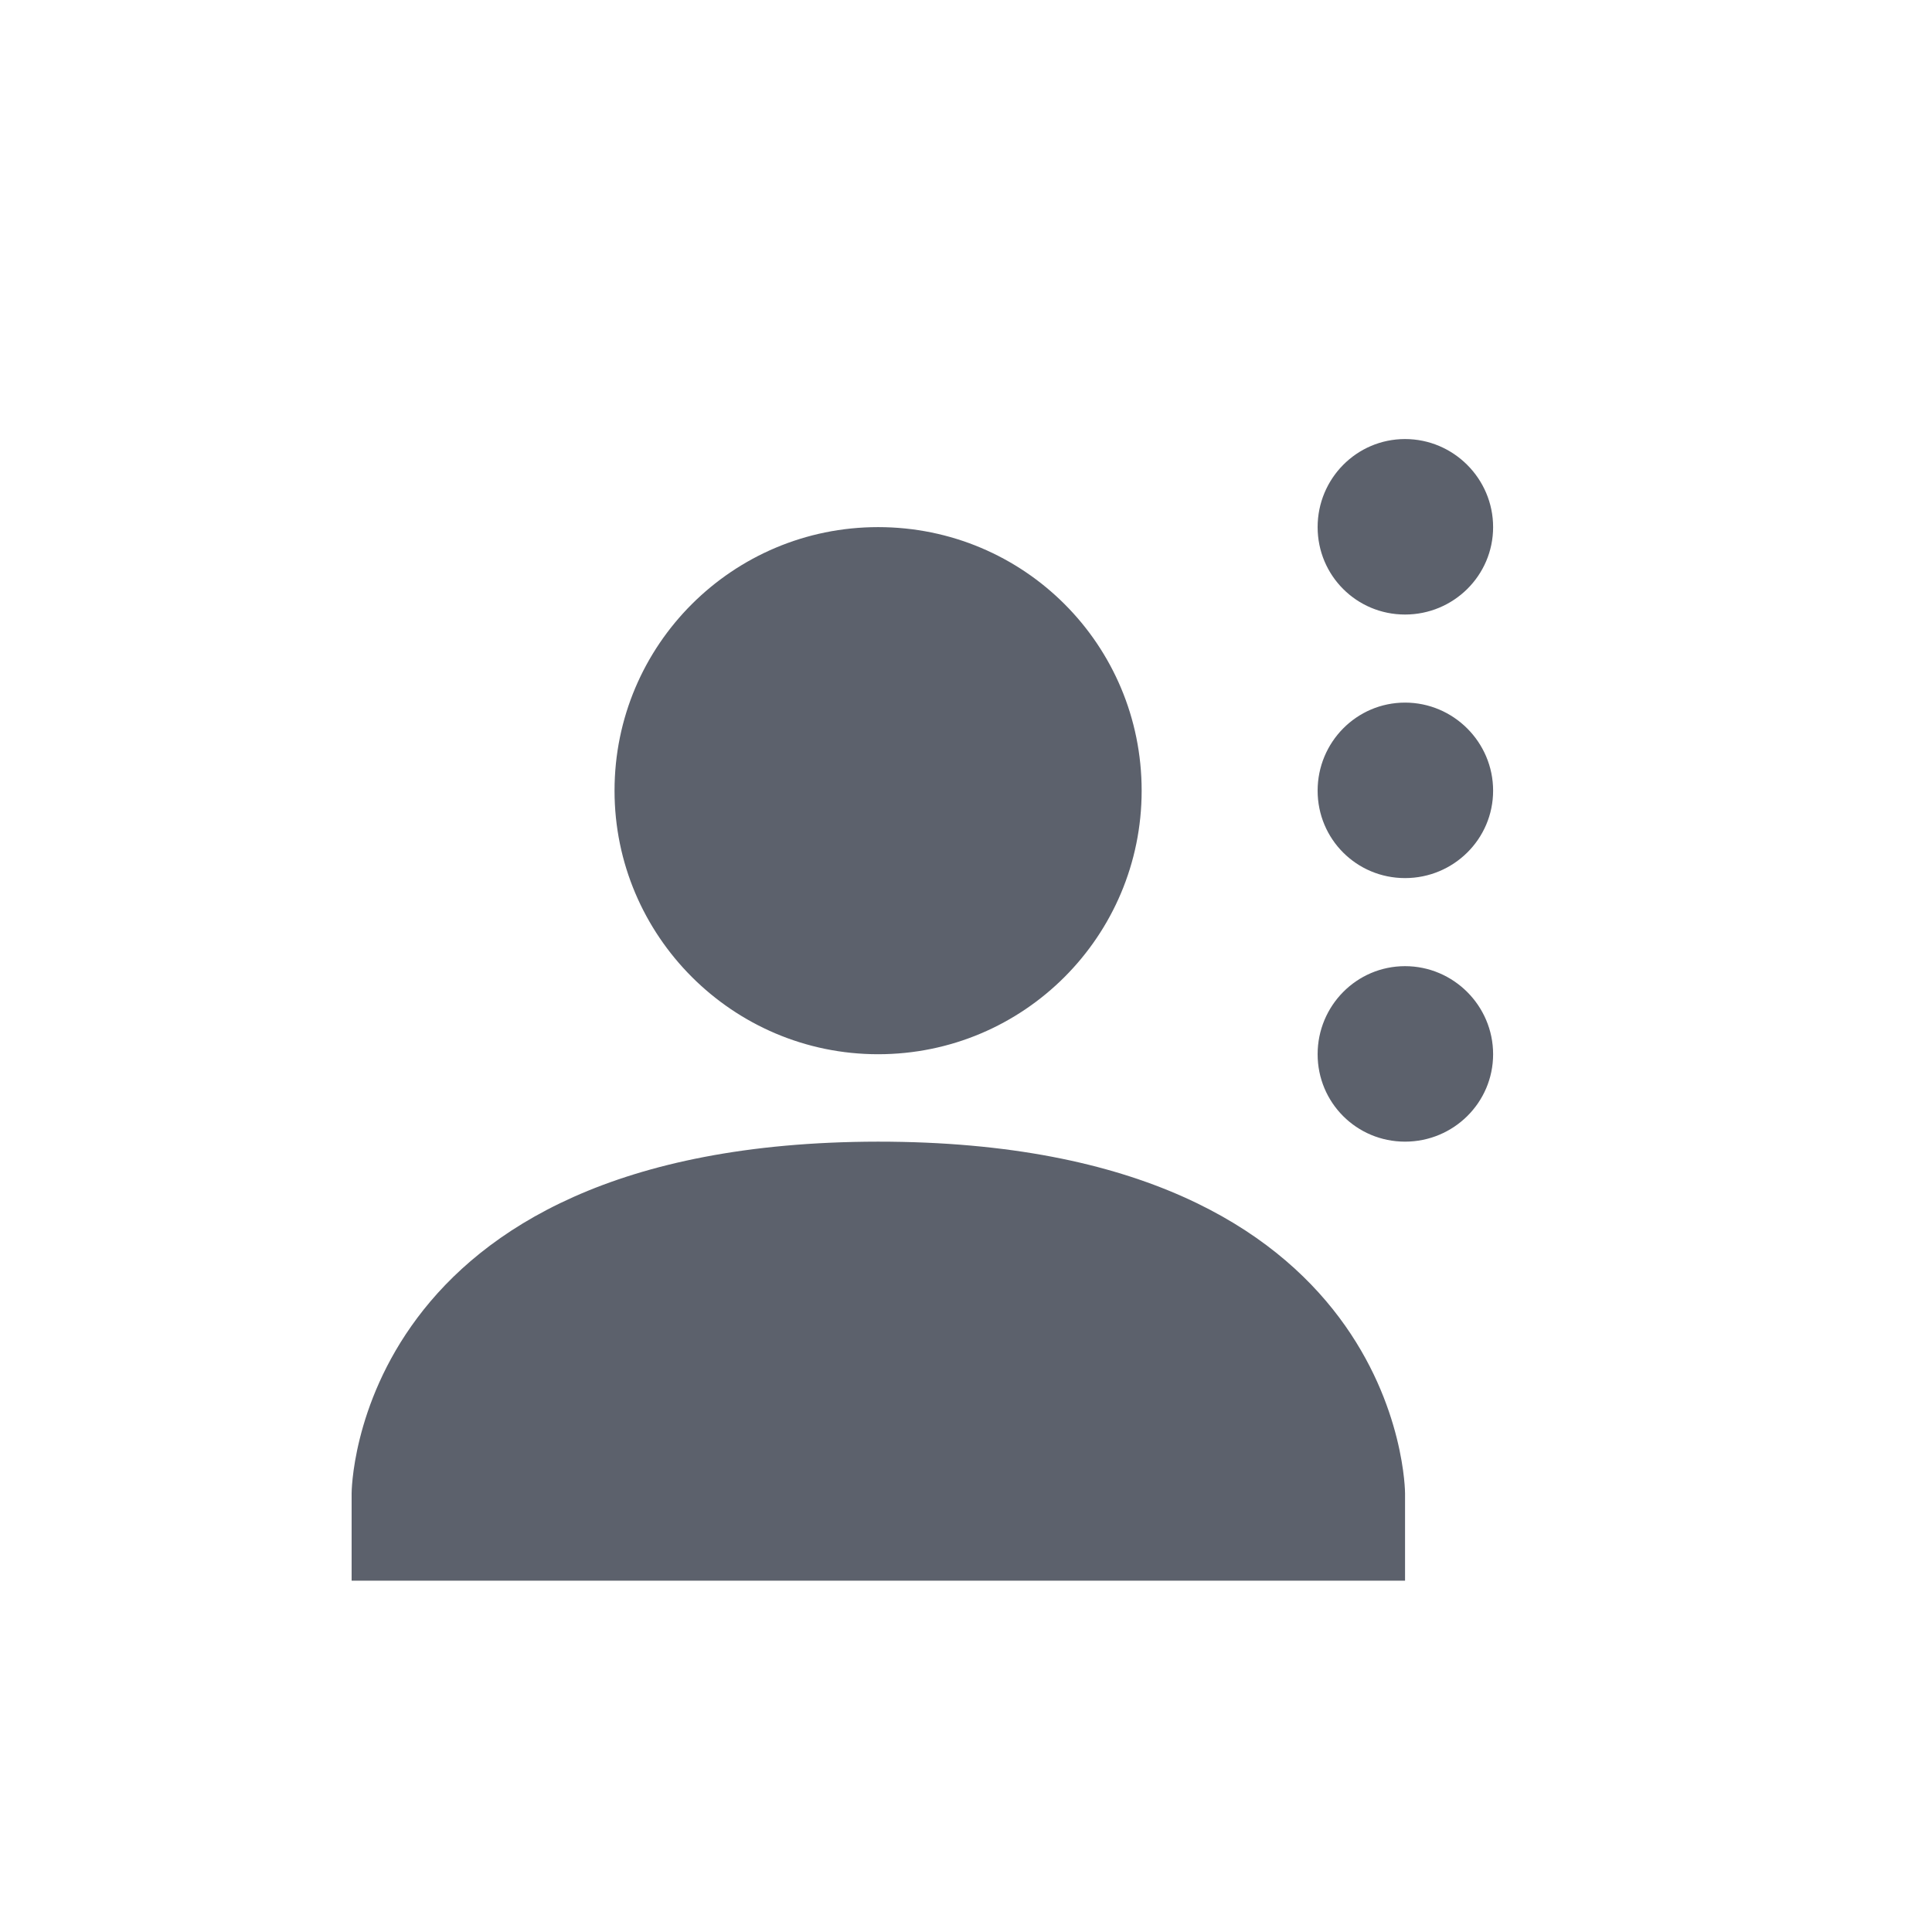 <svg height="12pt" viewBox="0 0 12 12" width="12pt" xmlns="http://www.w3.org/2000/svg"><path d="m8.727 2.727c-.301 0-.543.246-.543.547 0 .301.242.543.543.543.301 0 .547-.242.547-.543 0-.301-.246-.547-.547-.547zm-3.273.547c-.902 0-1.637.73-1.637 1.637 0 .902.734 1.637 1.637 1.637.906 0 1.637-.734 1.637-1.637 0-.906-.73-1.637-1.637-1.637zm3.273 1.09c-.301 0-.543.246-.543.547 0 .301.242.543.543.543.301 0 .547-.242.547-.543 0-.301-.246-.547-.547-.547zm0 1.637c-.301 0-.543.246-.543.547s.242.543.543.543c.301 0 .547-.242.547-.543s-.246-.547-.547-.547zm-3.273 1.09c-3.27.004-3.27 2.184-3.27 2.184v.543h6.543v-.543s0-2.184-3.273-2.184zm0 0" fill="#5c616c"/></svg>